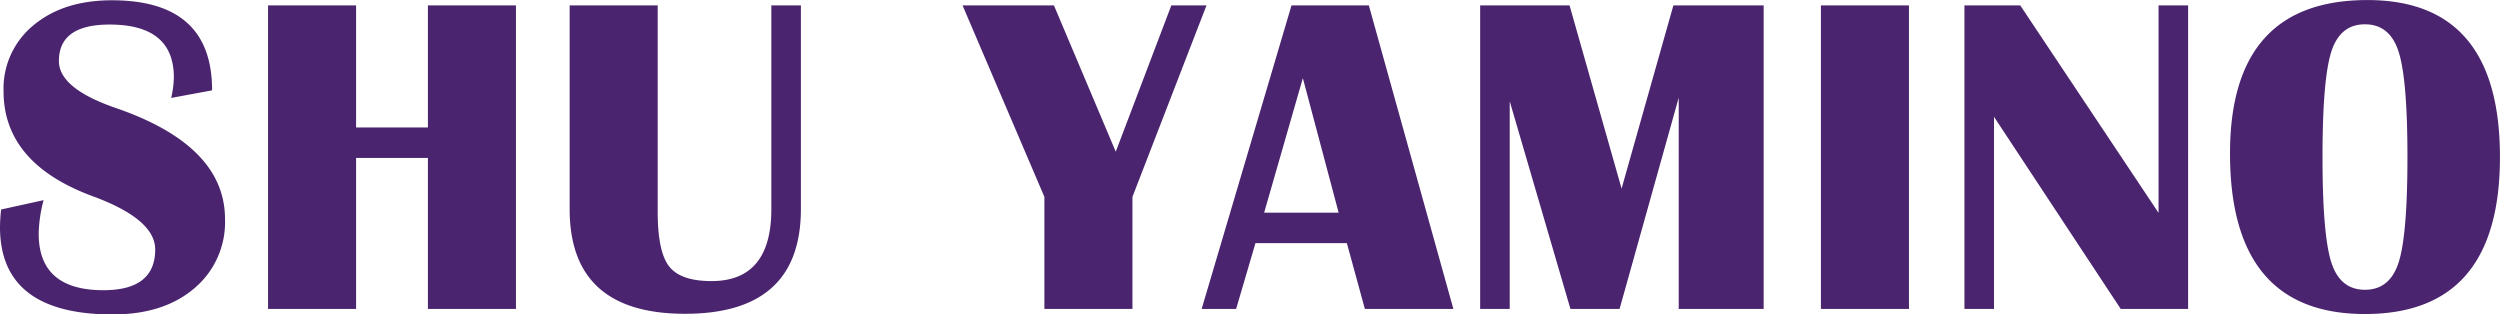 <svg xmlns="http://www.w3.org/2000/svg" width="395.281" height="49.719" viewBox="0 0 395.281 49.719">
  <defs>
    <style>
      .cls-1 {
        fill: #4a246e;
        fill-rule: evenodd;
      }
    </style>
  </defs>
  <path id="SHU_YAMINO" data-name="SHU YAMINO" class="cls-1" d="M69.688,192.2q-7.7,0-12.428,3.955a12.923,12.923,0,0,0-4.729,10.424q0,11.426,14.168,16.629,9.809,3.621,9.809,8.4,0,6.433-8.191,6.434-10.23,0-10.23-8.93a22.1,22.1,0,0,1,.773-5.308l-6.715,1.476a26.937,26.937,0,0,0-.176,2.777q0,13.816,17.824,13.817,8.05,0,12.9-4.131A13.668,13.668,0,0,0,87.547,226.8q0-11.637-17.3-17.578-8.965-3.093-8.965-7.418,0-5.766,8.016-5.766,10.16,0,10.16,8.367a15.68,15.68,0,0,1-.422,3.235l6.469-1.2q0-14.238-15.82-14.238h0Zm49.939,24.926V241h13.922V193.012H119.626v19.3H108.271v-19.3H94.349V241h13.922V217.129h11.355Zm54.3-24.117v32.2q0,11.391-9.457,11.39-4.887,0-6.7-2.32t-1.81-8.648V193.012H142.038v32.2q0,16.558,18.246,16.558,18.317,0,18.316-16.558v-32.2h-4.676Zm63.245,0-8.789,23.133-9.773-23.133h-14.45L217.1,223.281V241h13.922V223.281l11.707-30.269h-5.555Zm19,0L241.967,241h5.449l3.059-10.406h14.449L267.772,241h13.992L268.4,193.012H256.17Zm1.793,11.5,5.66,21.269H251.846Zm58.587-11.5-8.191,28.968-8.226-28.968H286V241h4.675V208.164l9.6,32.836h7.77l9.351-33.4V241h13.43V193.012H316.55Zm23.326,0V241H353.8V193.012H339.876Zm53.384,0v32.8l-21.867-32.8h-8.824V241h4.675V210.625L387.283,241h10.653V193.012H393.26Zm11.3,23.414q0,25.383,21.34,25.383t21.34-24.821q0-24.819-20.953-24.82-21.728,0-21.727,24.258h0Zm26.666-16.067q1.389,4.36,1.389,16.629,0,12.306-1.389,16.647t-5.326,4.342q-3.937,0-5.326-4.342t-1.389-16.647q0-12.3,1.389-16.646T425.9,196Q429.84,196,431.228,200.359Z" transform="translate(-51.969 -192.156)"/>
</svg>
